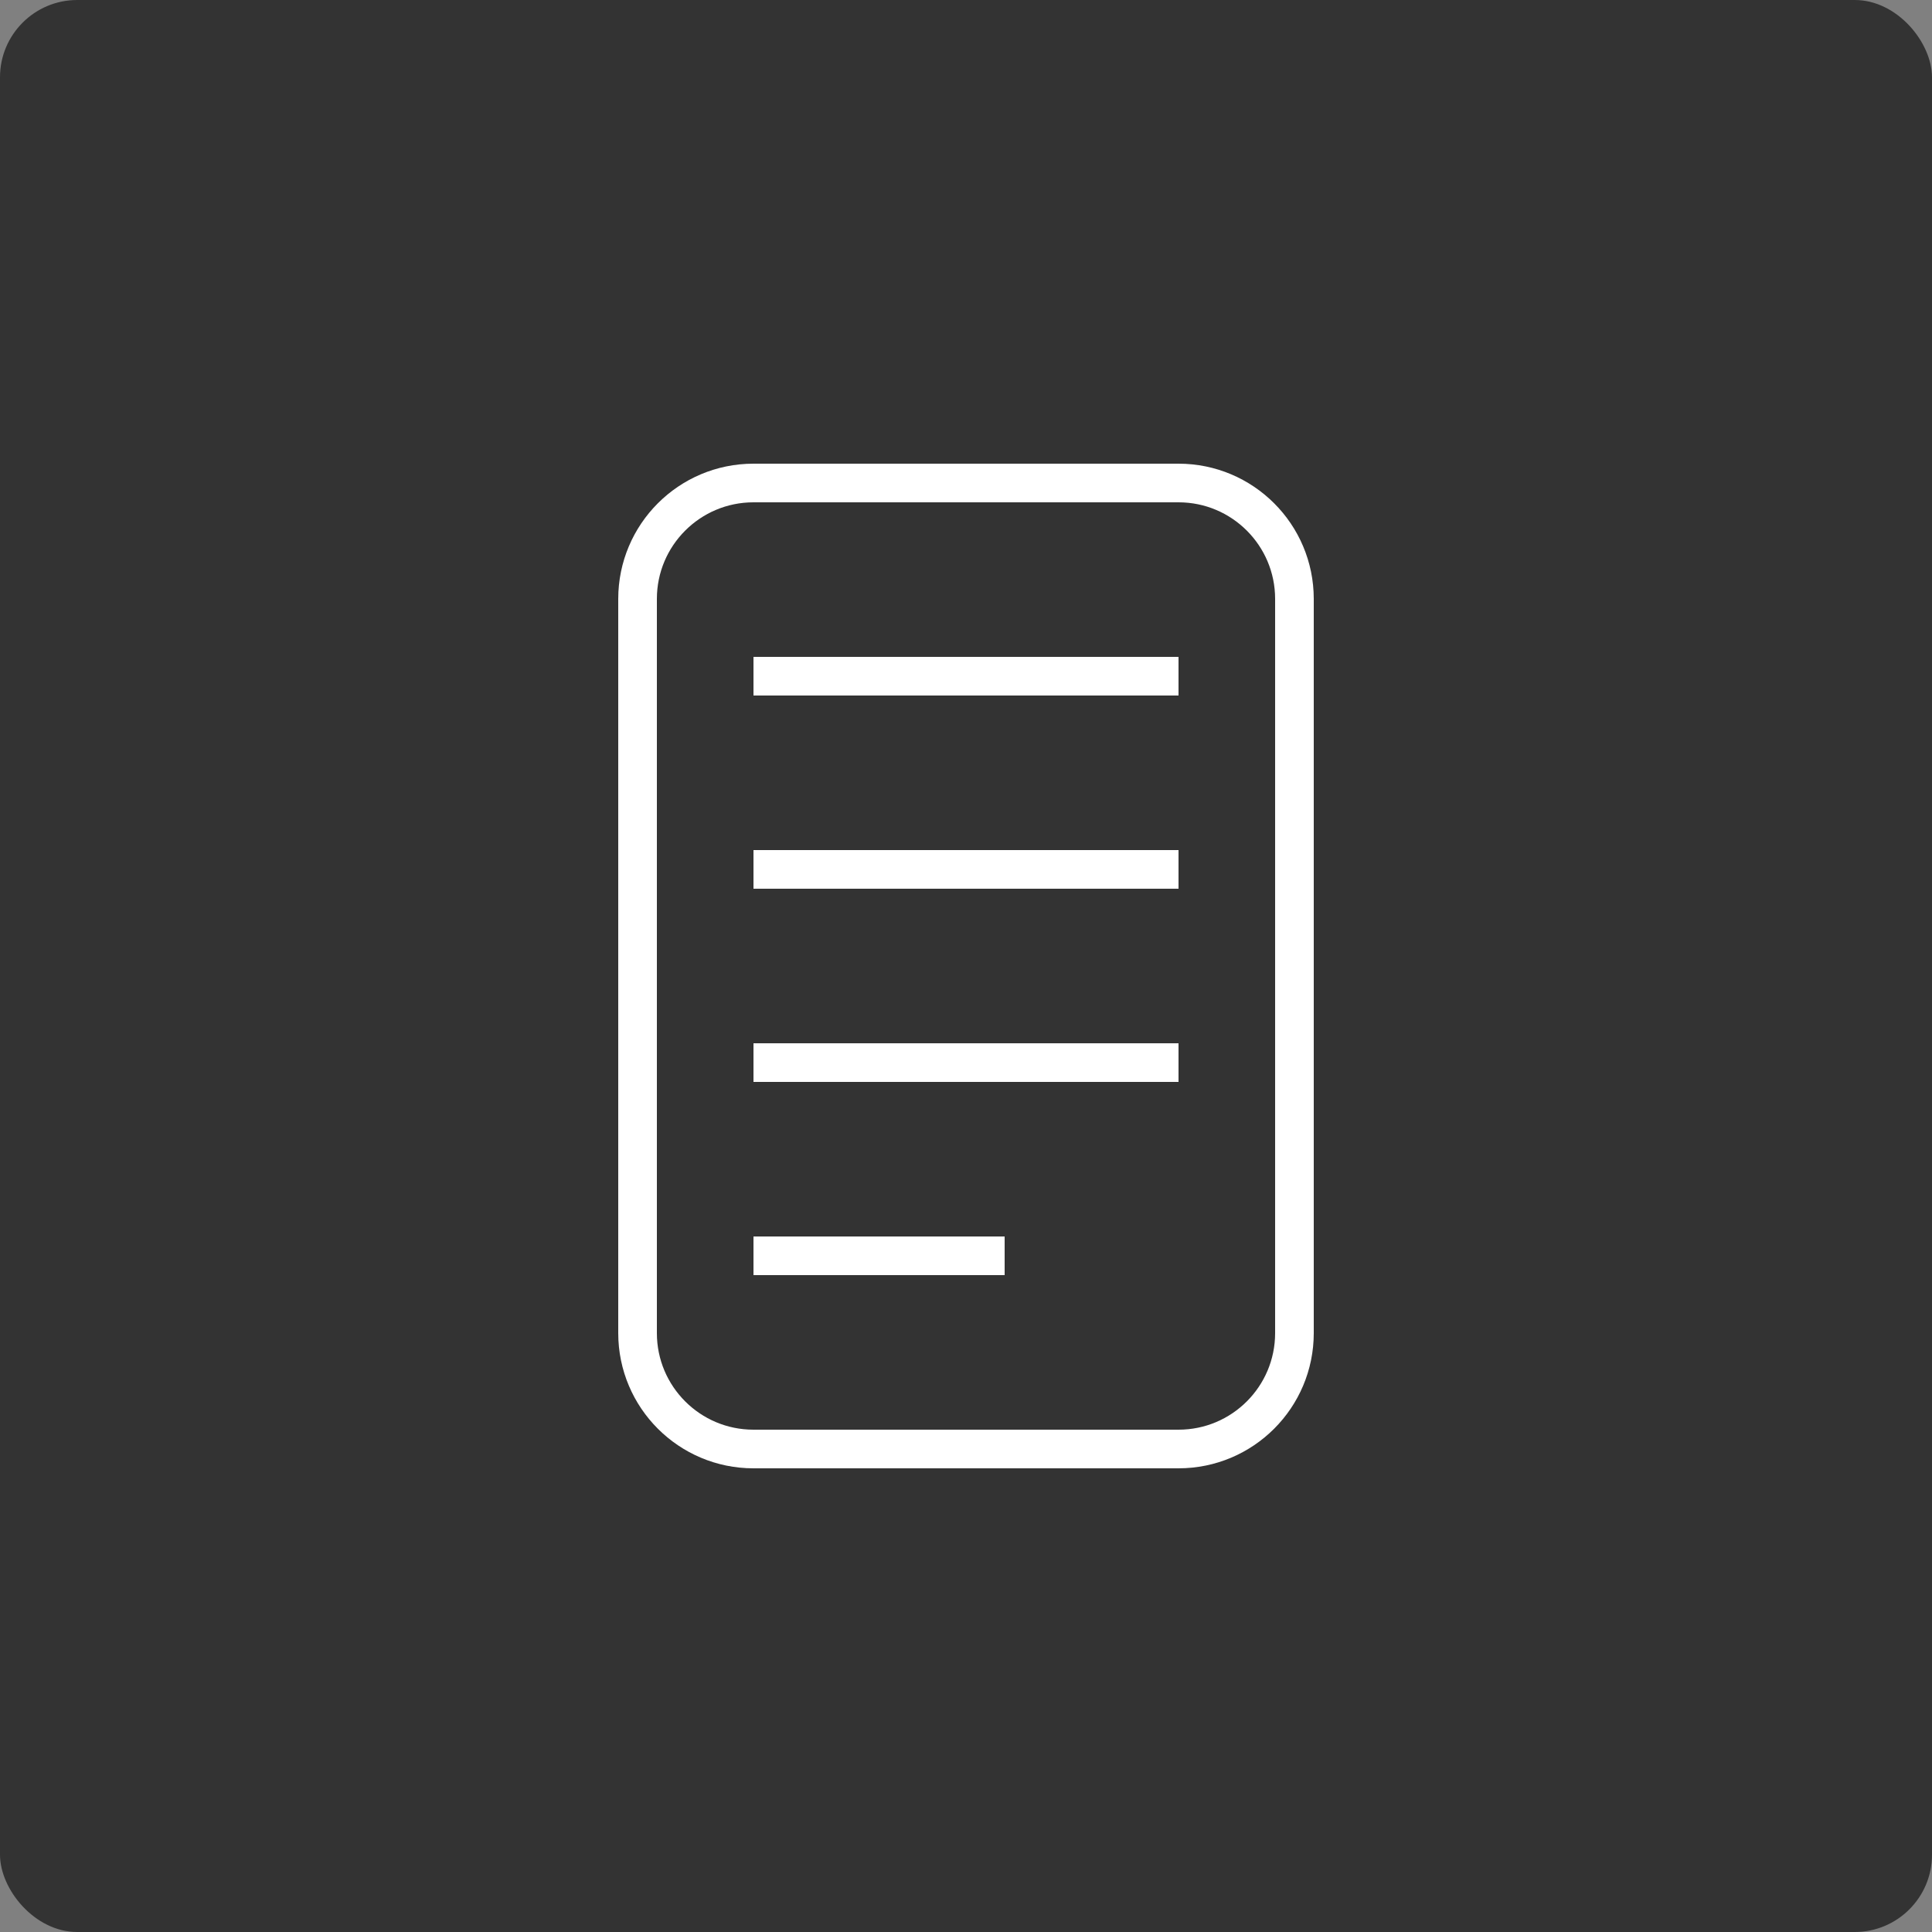 <svg width="400" height="400" viewBox="0 0 400 400" fill="none" xmlns="http://www.w3.org/2000/svg">
  <rect x="0" y="0" width="400" height="400" fill="#808080" stroke="none"/>
  <rect width="400" height="400" rx="16" fill="#333"/>
  <path d="M156 100H244C257.255 100 268 110.745 268 124V276C268 289.255 257.255 300 244 300H156C142.745 300 132 289.255 132 276V124C132 110.745 142.745 100 156 100Z" stroke="white" stroke-width="8"/>
  <path d="M156 140H244" stroke="white" stroke-width="8"/>
  <path d="M156 180H244" stroke="white" stroke-width="8"/>
  <path d="M156 220H244" stroke="white" stroke-width="8"/>
  <path d="M156 260H208" stroke="white" stroke-width="8"/>
</svg>

